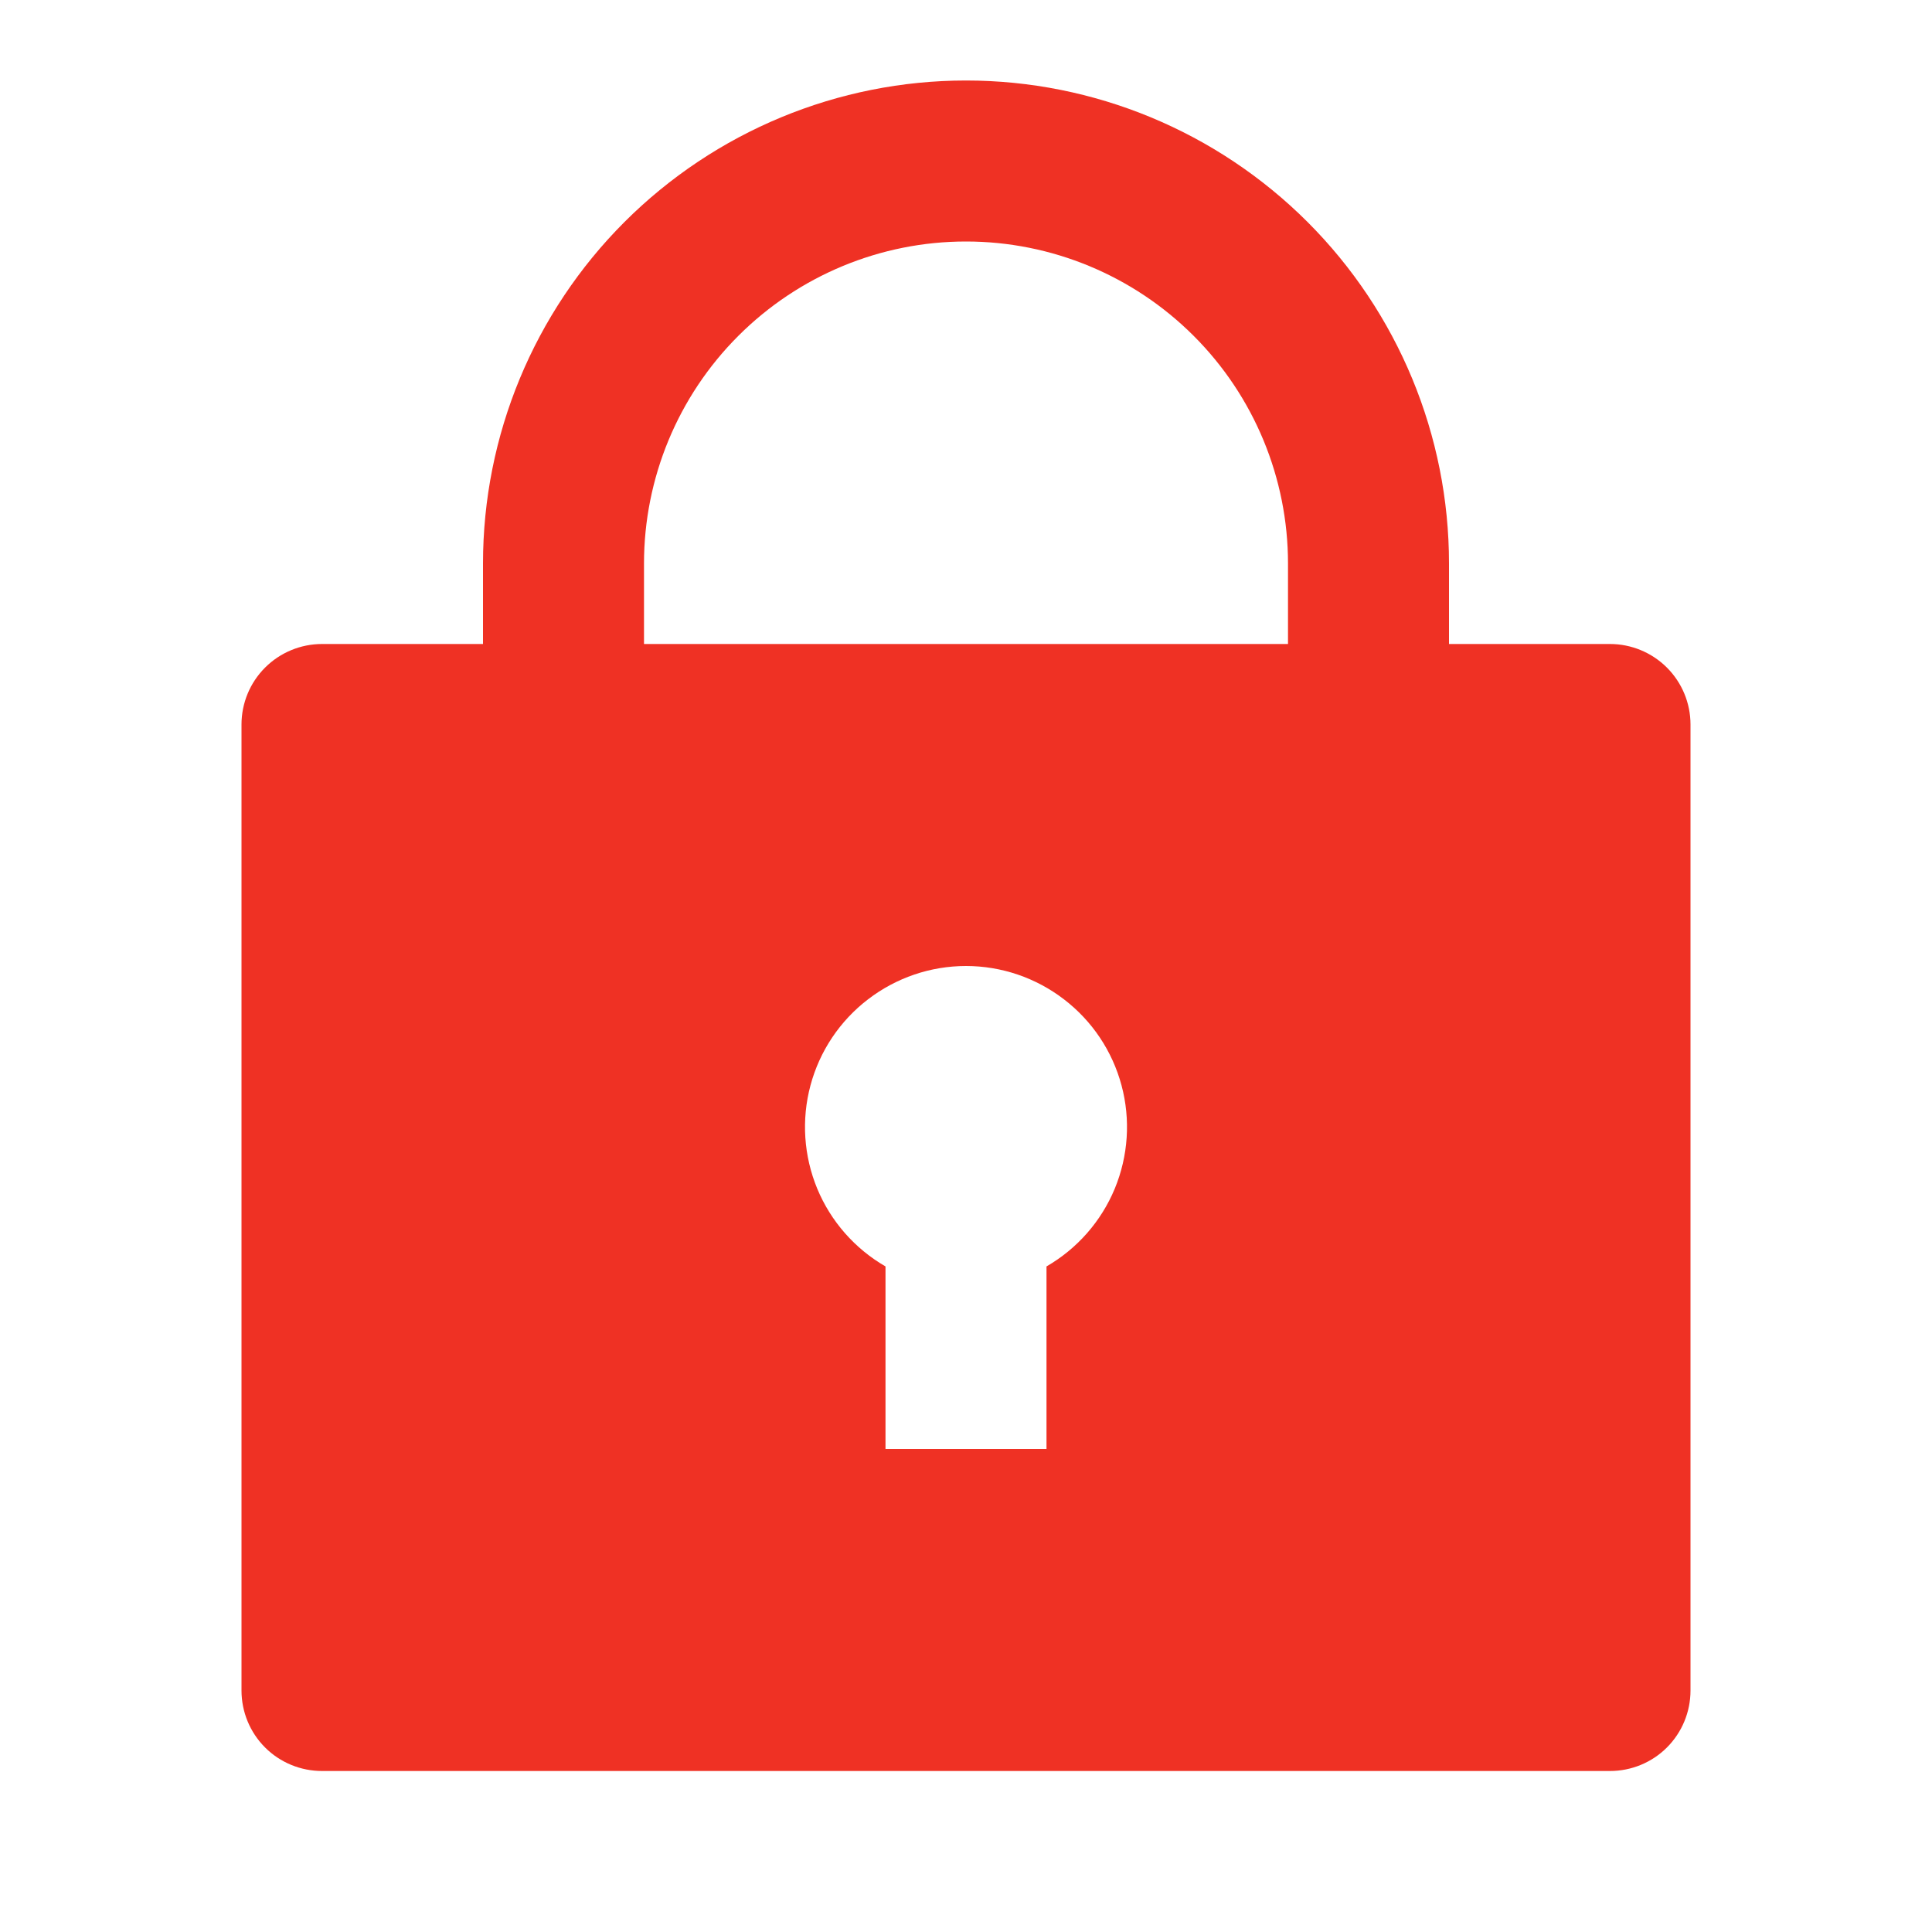 <svg width="24" height="24" viewBox="0 0 24 24" fill="none" xmlns="http://www.w3.org/2000/svg">
<path d="M18 8H20C20.265 8 20.52 8.106 20.707 8.293C20.895 8.481 21 8.735 21 9V21C21 21.266 20.895 21.52 20.707 21.708C20.52 21.895 20.265 22 20 22H4C3.735 22 3.48 21.895 3.293 21.708C3.105 21.52 3 21.266 3 21V9C3 8.735 3.105 8.481 3.293 8.293C3.48 8.106 3.735 8 4 8H6V7C6 5.409 6.632 3.883 7.757 2.758C8.883 1.633 10.409 1 12 1C13.591 1 15.117 1.633 16.243 2.758C17.368 3.883 18 5.409 18 7V8ZM11 15.732V18H13V15.732C13.381 15.512 13.679 15.173 13.848 14.766C14.016 14.359 14.046 13.908 13.932 13.483C13.818 13.057 13.567 12.682 13.217 12.414C12.868 12.146 12.44 12 12 12C11.56 12 11.132 12.146 10.783 12.414C10.433 12.682 10.182 13.057 10.068 13.483C9.954 13.908 9.984 14.359 10.152 14.766C10.321 15.173 10.619 15.512 11 15.732V15.732ZM16 8V7C16 5.94 15.579 4.922 14.828 4.172C14.078 3.422 13.061 3 12 3C10.939 3 9.922 3.422 9.172 4.172C8.421 4.922 8 5.94 8 7V8H16Z" fill="#EF3124"/>
</svg>
